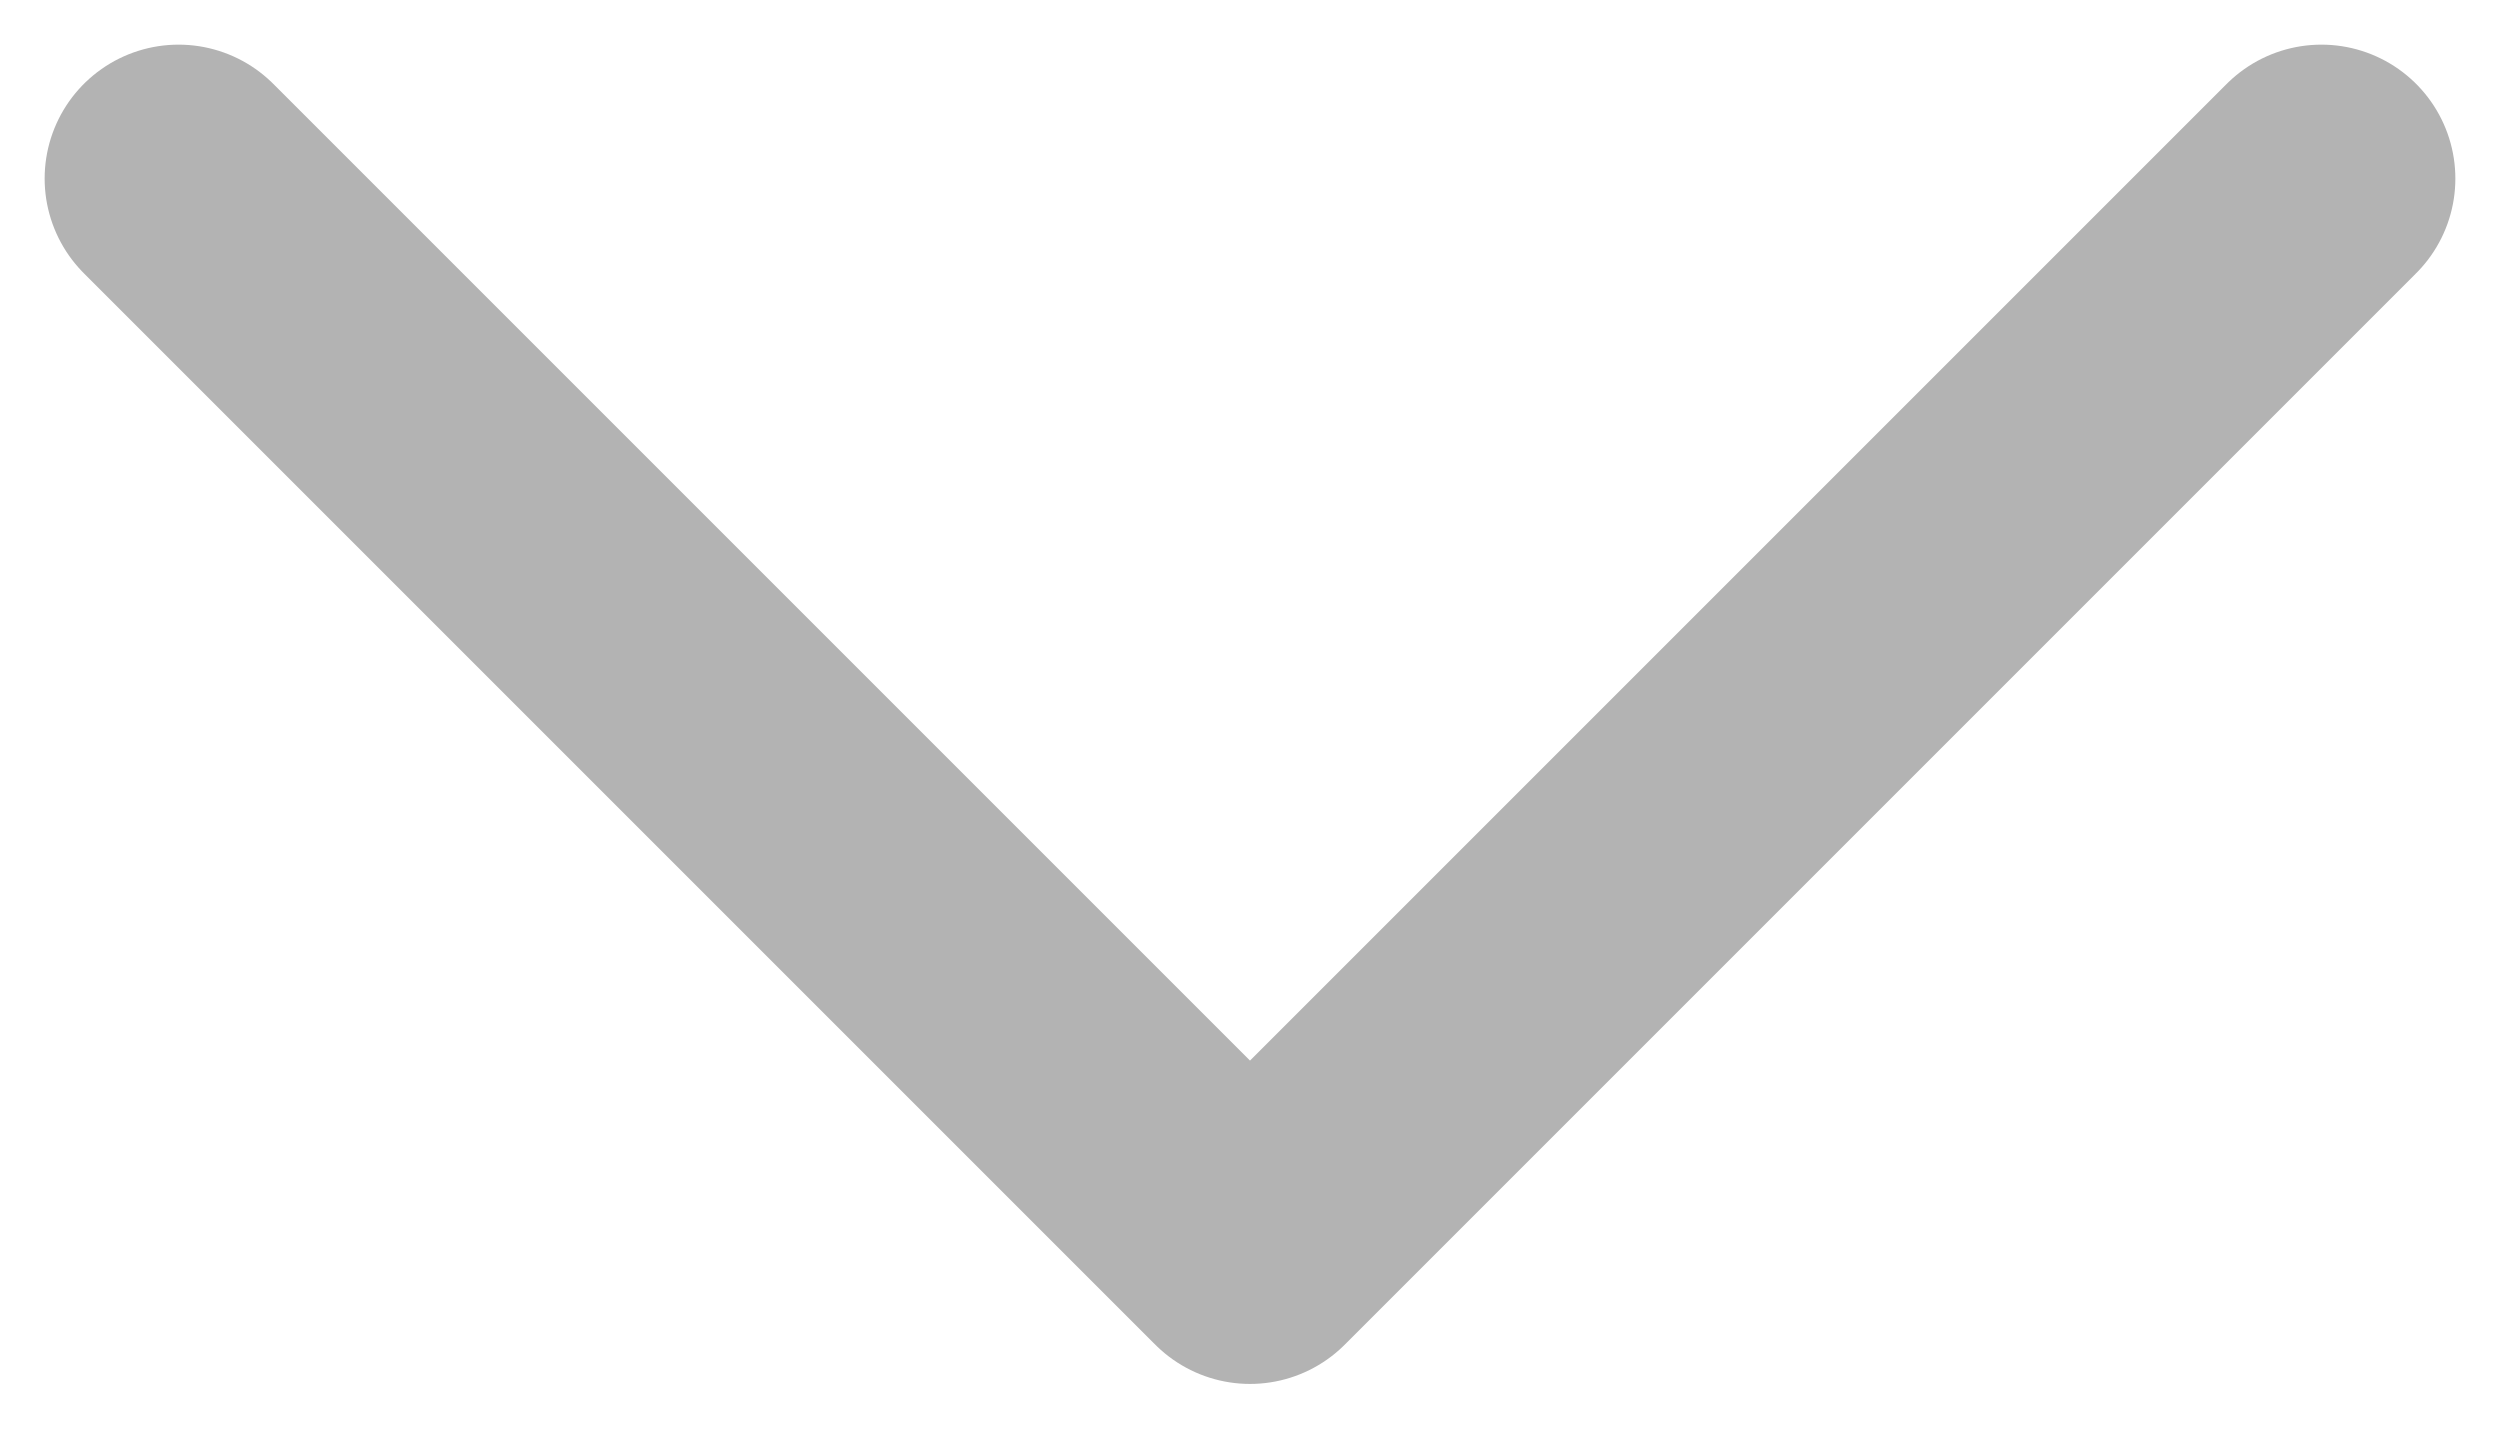 <svg width="14" height="8" viewBox="0 0 14 8" fill="none" xmlns="http://www.w3.org/2000/svg">
<path d="M1 1L7 7L13 1" stroke="black" stroke-opacity="0.3" stroke-width="1.5" stroke-linecap="round" stroke-linejoin="round"/>
</svg>
